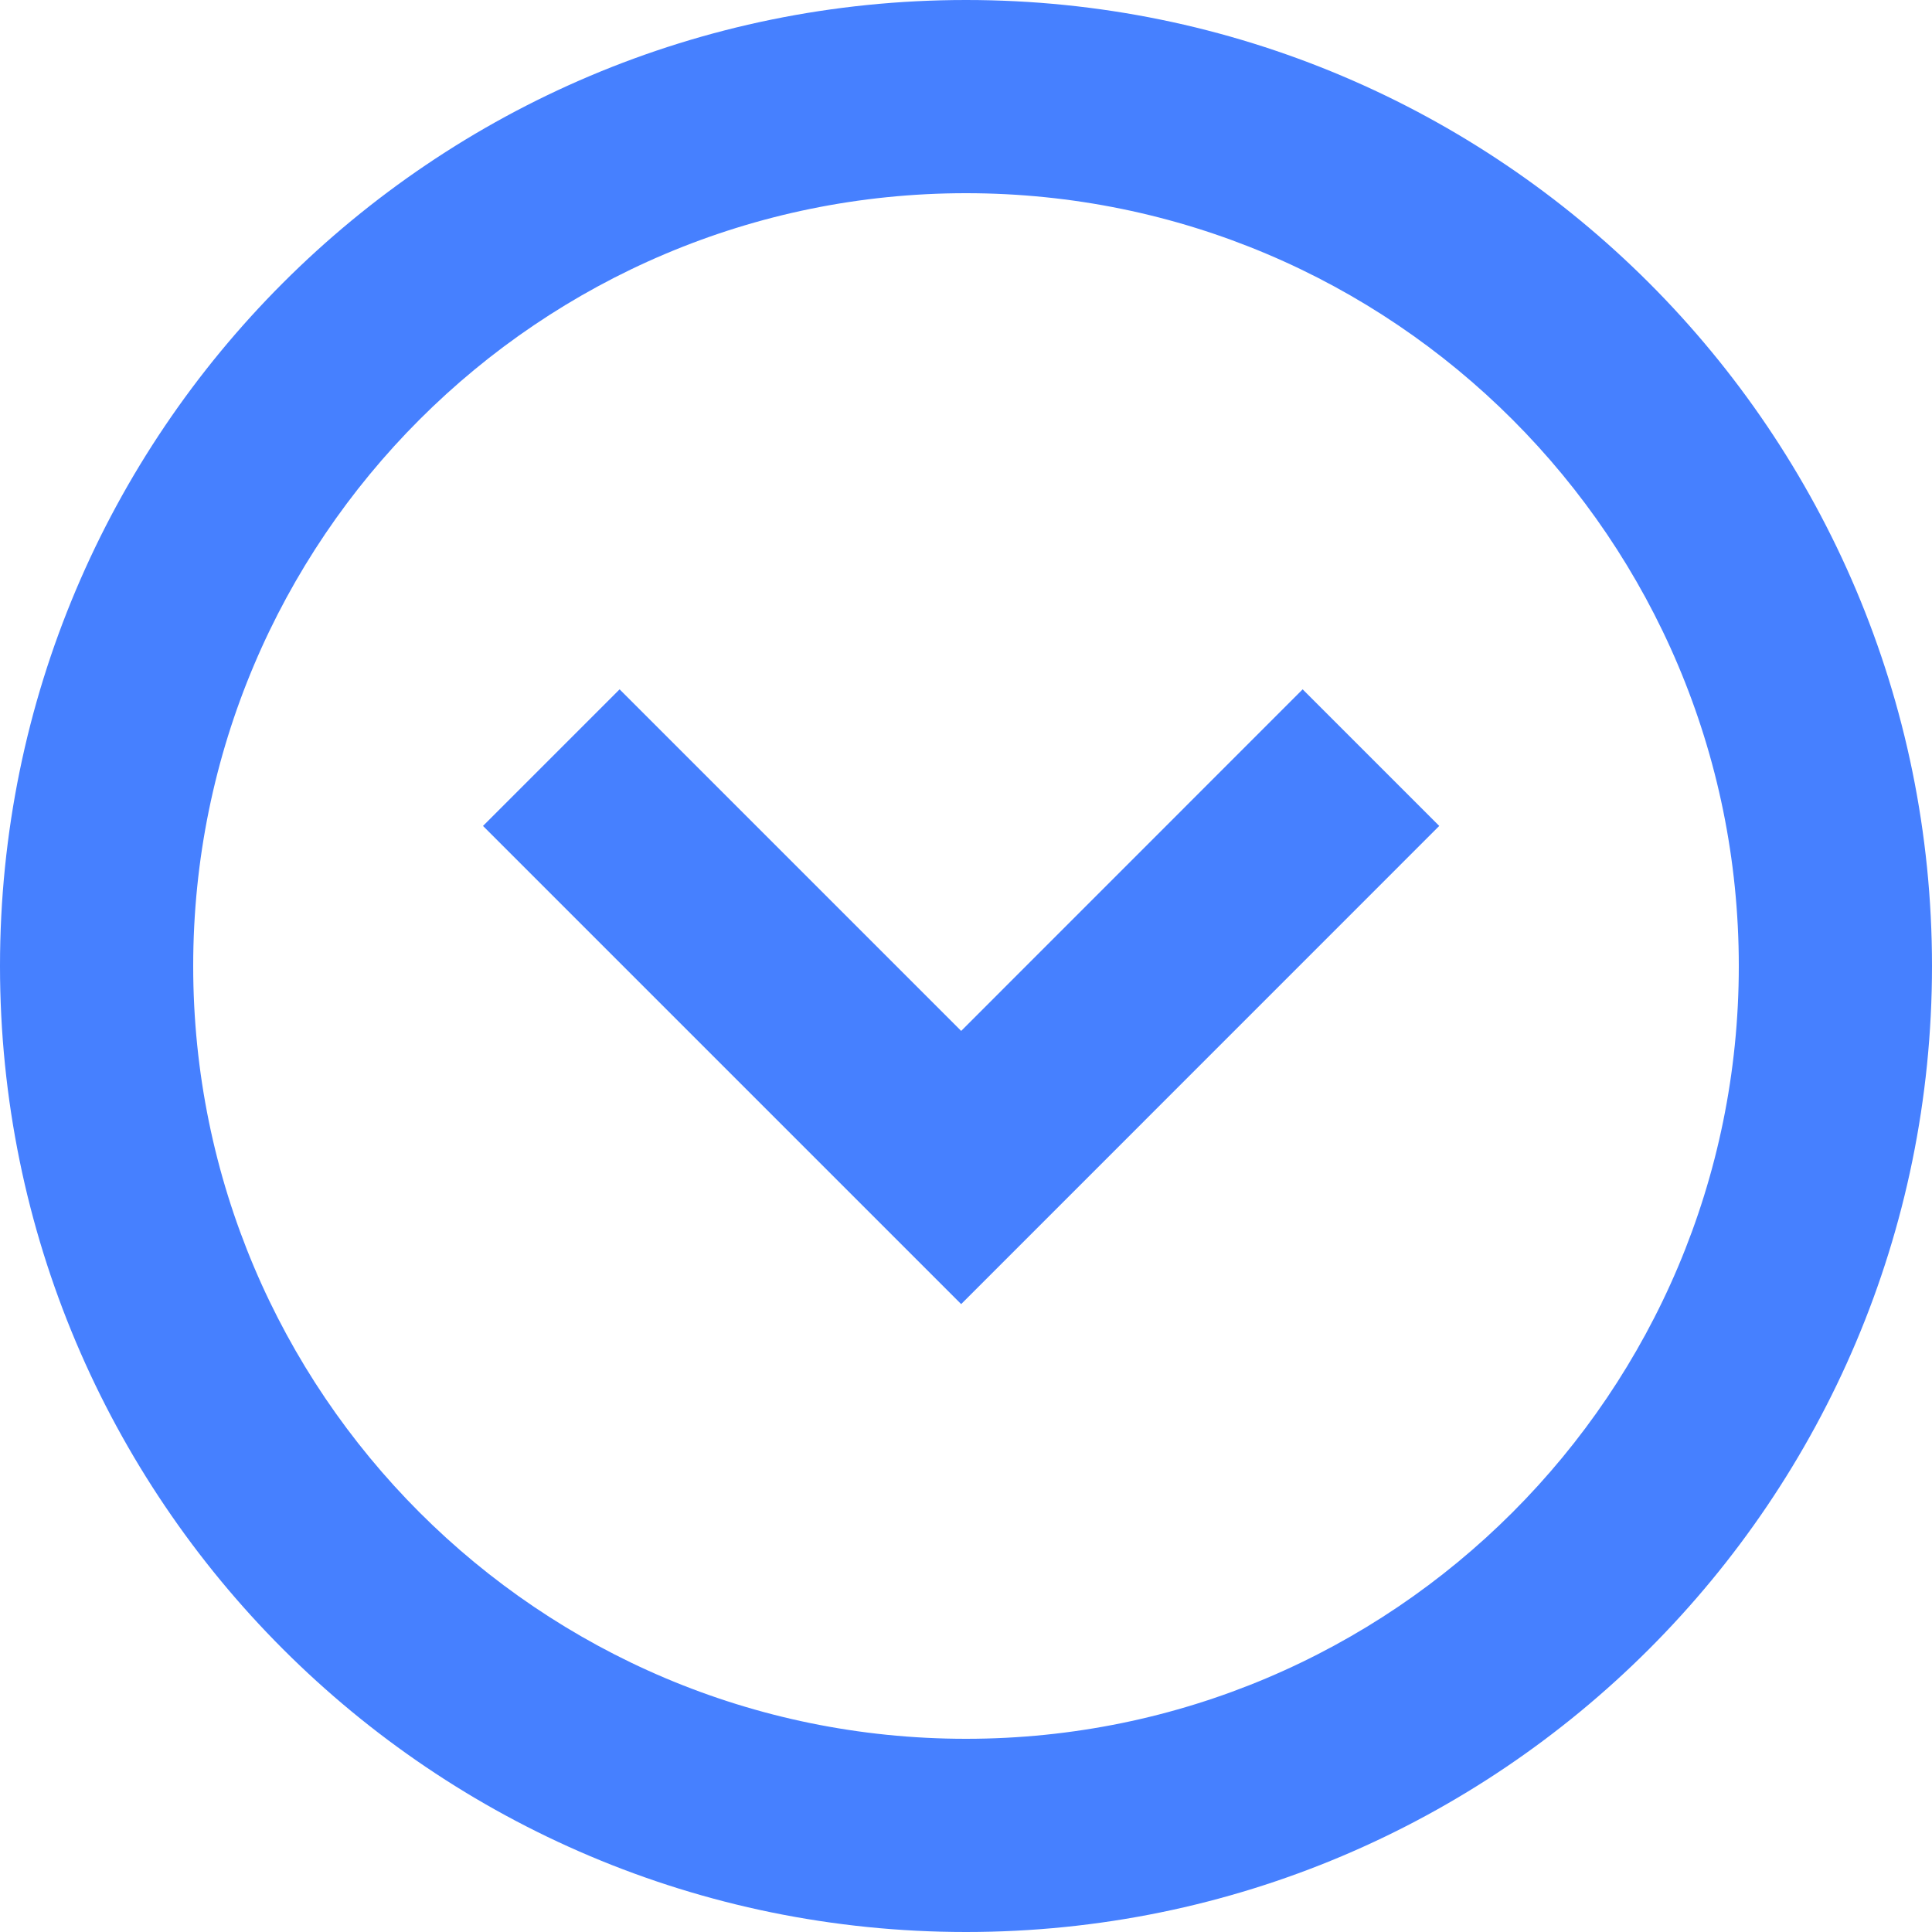 <svg width="20" height="20" viewBox="0 0 20 20" fill="none" xmlns="http://www.w3.org/2000/svg">
<path d="M9.95 13.5L5 8.55L6.414 7.136L9.95 10.672L13.485 7.136L14.899 8.55L9.95 13.5Z" fill="#4680FF"/>
<path fill-rule="evenodd" clip-rule="evenodd" d="M10 0C15.523 7.24234e-07 20 4.477 20 10C20 15.523 15.523 20 10 20C4.477 20 -7.24234e-07 15.523 0 10C7.24234e-07 4.477 4.477 -7.24234e-07 10 0ZM10 2C14.418 2 18 5.582 18 10C18 14.418 14.418 18 10 18C5.582 18 2 14.418 2 10C2 5.582 5.582 2 10 2Z" fill="#4680FF"/>
</svg>
